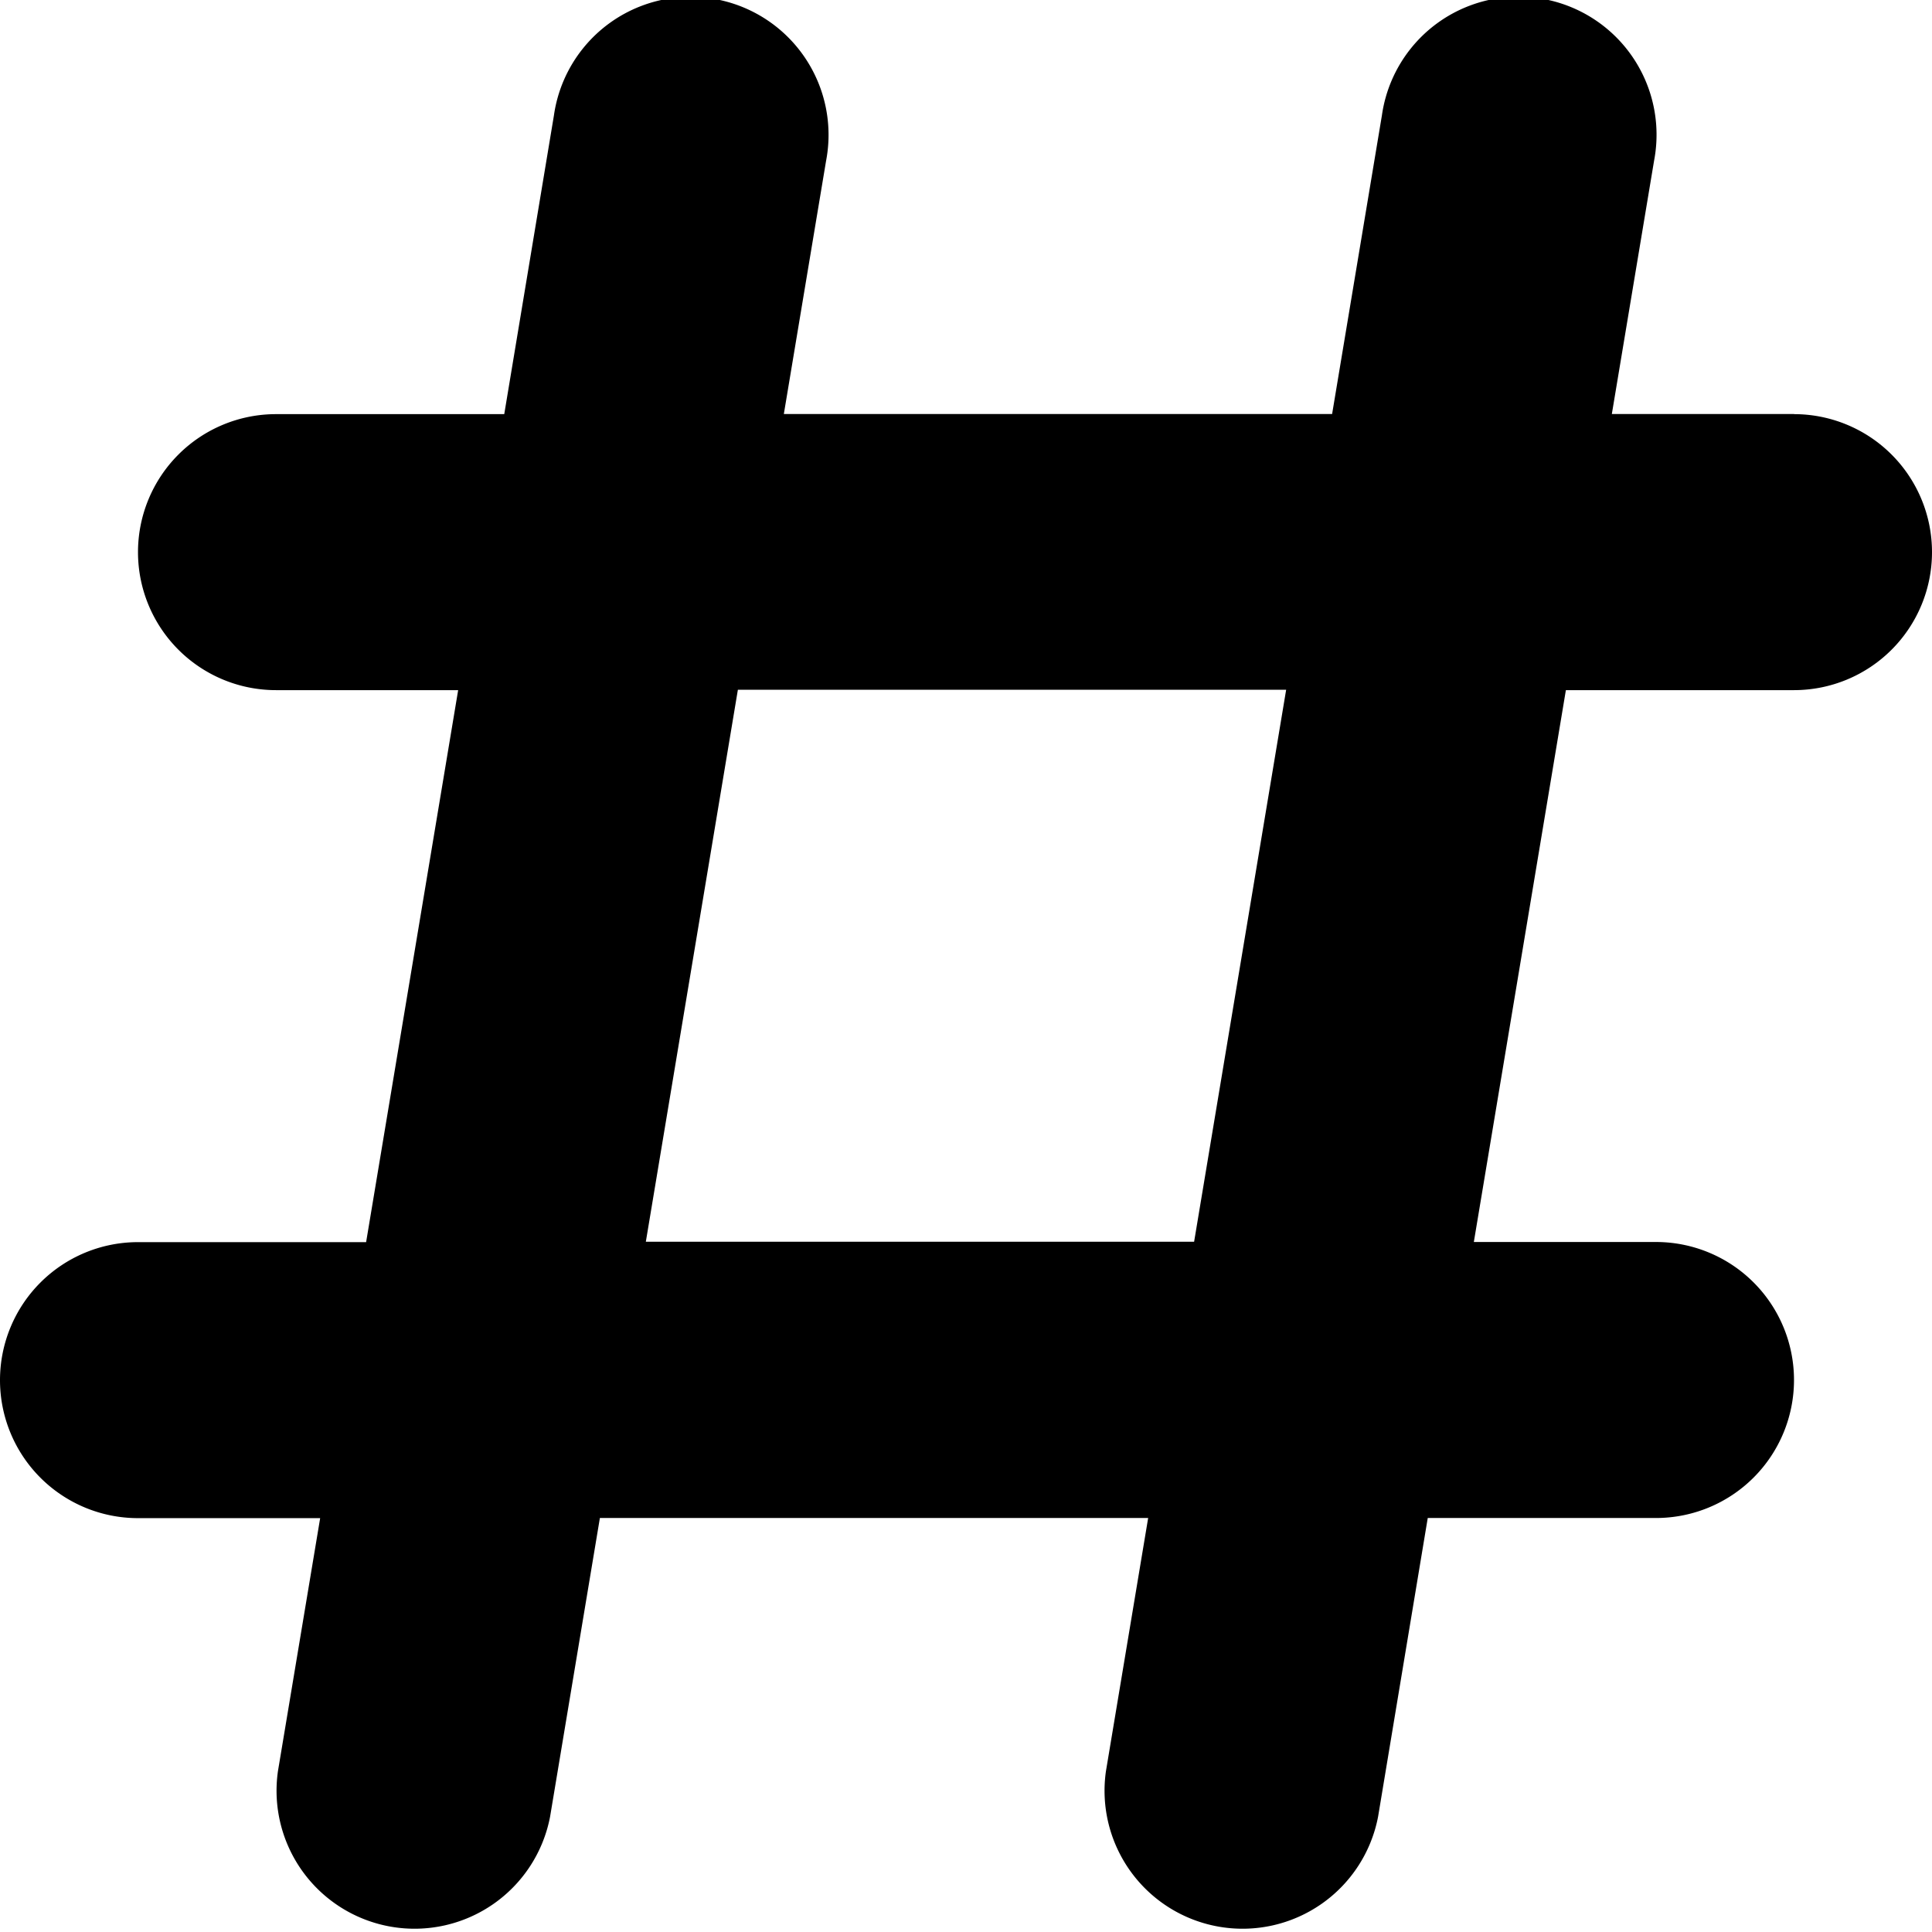 <svg width="14" height="14" viewBox="0 0 14 14" xmlns="http://www.w3.org/2000/svg"><path d="M13 3h-1.32l.306-1.835a1 1 0 1 0-1.972-.33L9.653 3H5.68l.306-1.834a1 1 0 1 0-1.972-.33l-.36 2.165H2a1 1 0 1 0 0 2h1.32l-.667 4H1a1 1 0 1 0 0 2h1.32l-.306 1.834a1 1 0 0 0 1.972.33L4.347 11H8.32l-.306 1.835a1 1 0 0 0 1.972.33l.36-2.165H12a1 1 0 1 0 0-2h-1.32l.667-3.999H13a1 1 0 1 0 0-2V3ZM8.653 8.998H4.68l.667-4H9.32l-.667 4Z"/></svg>